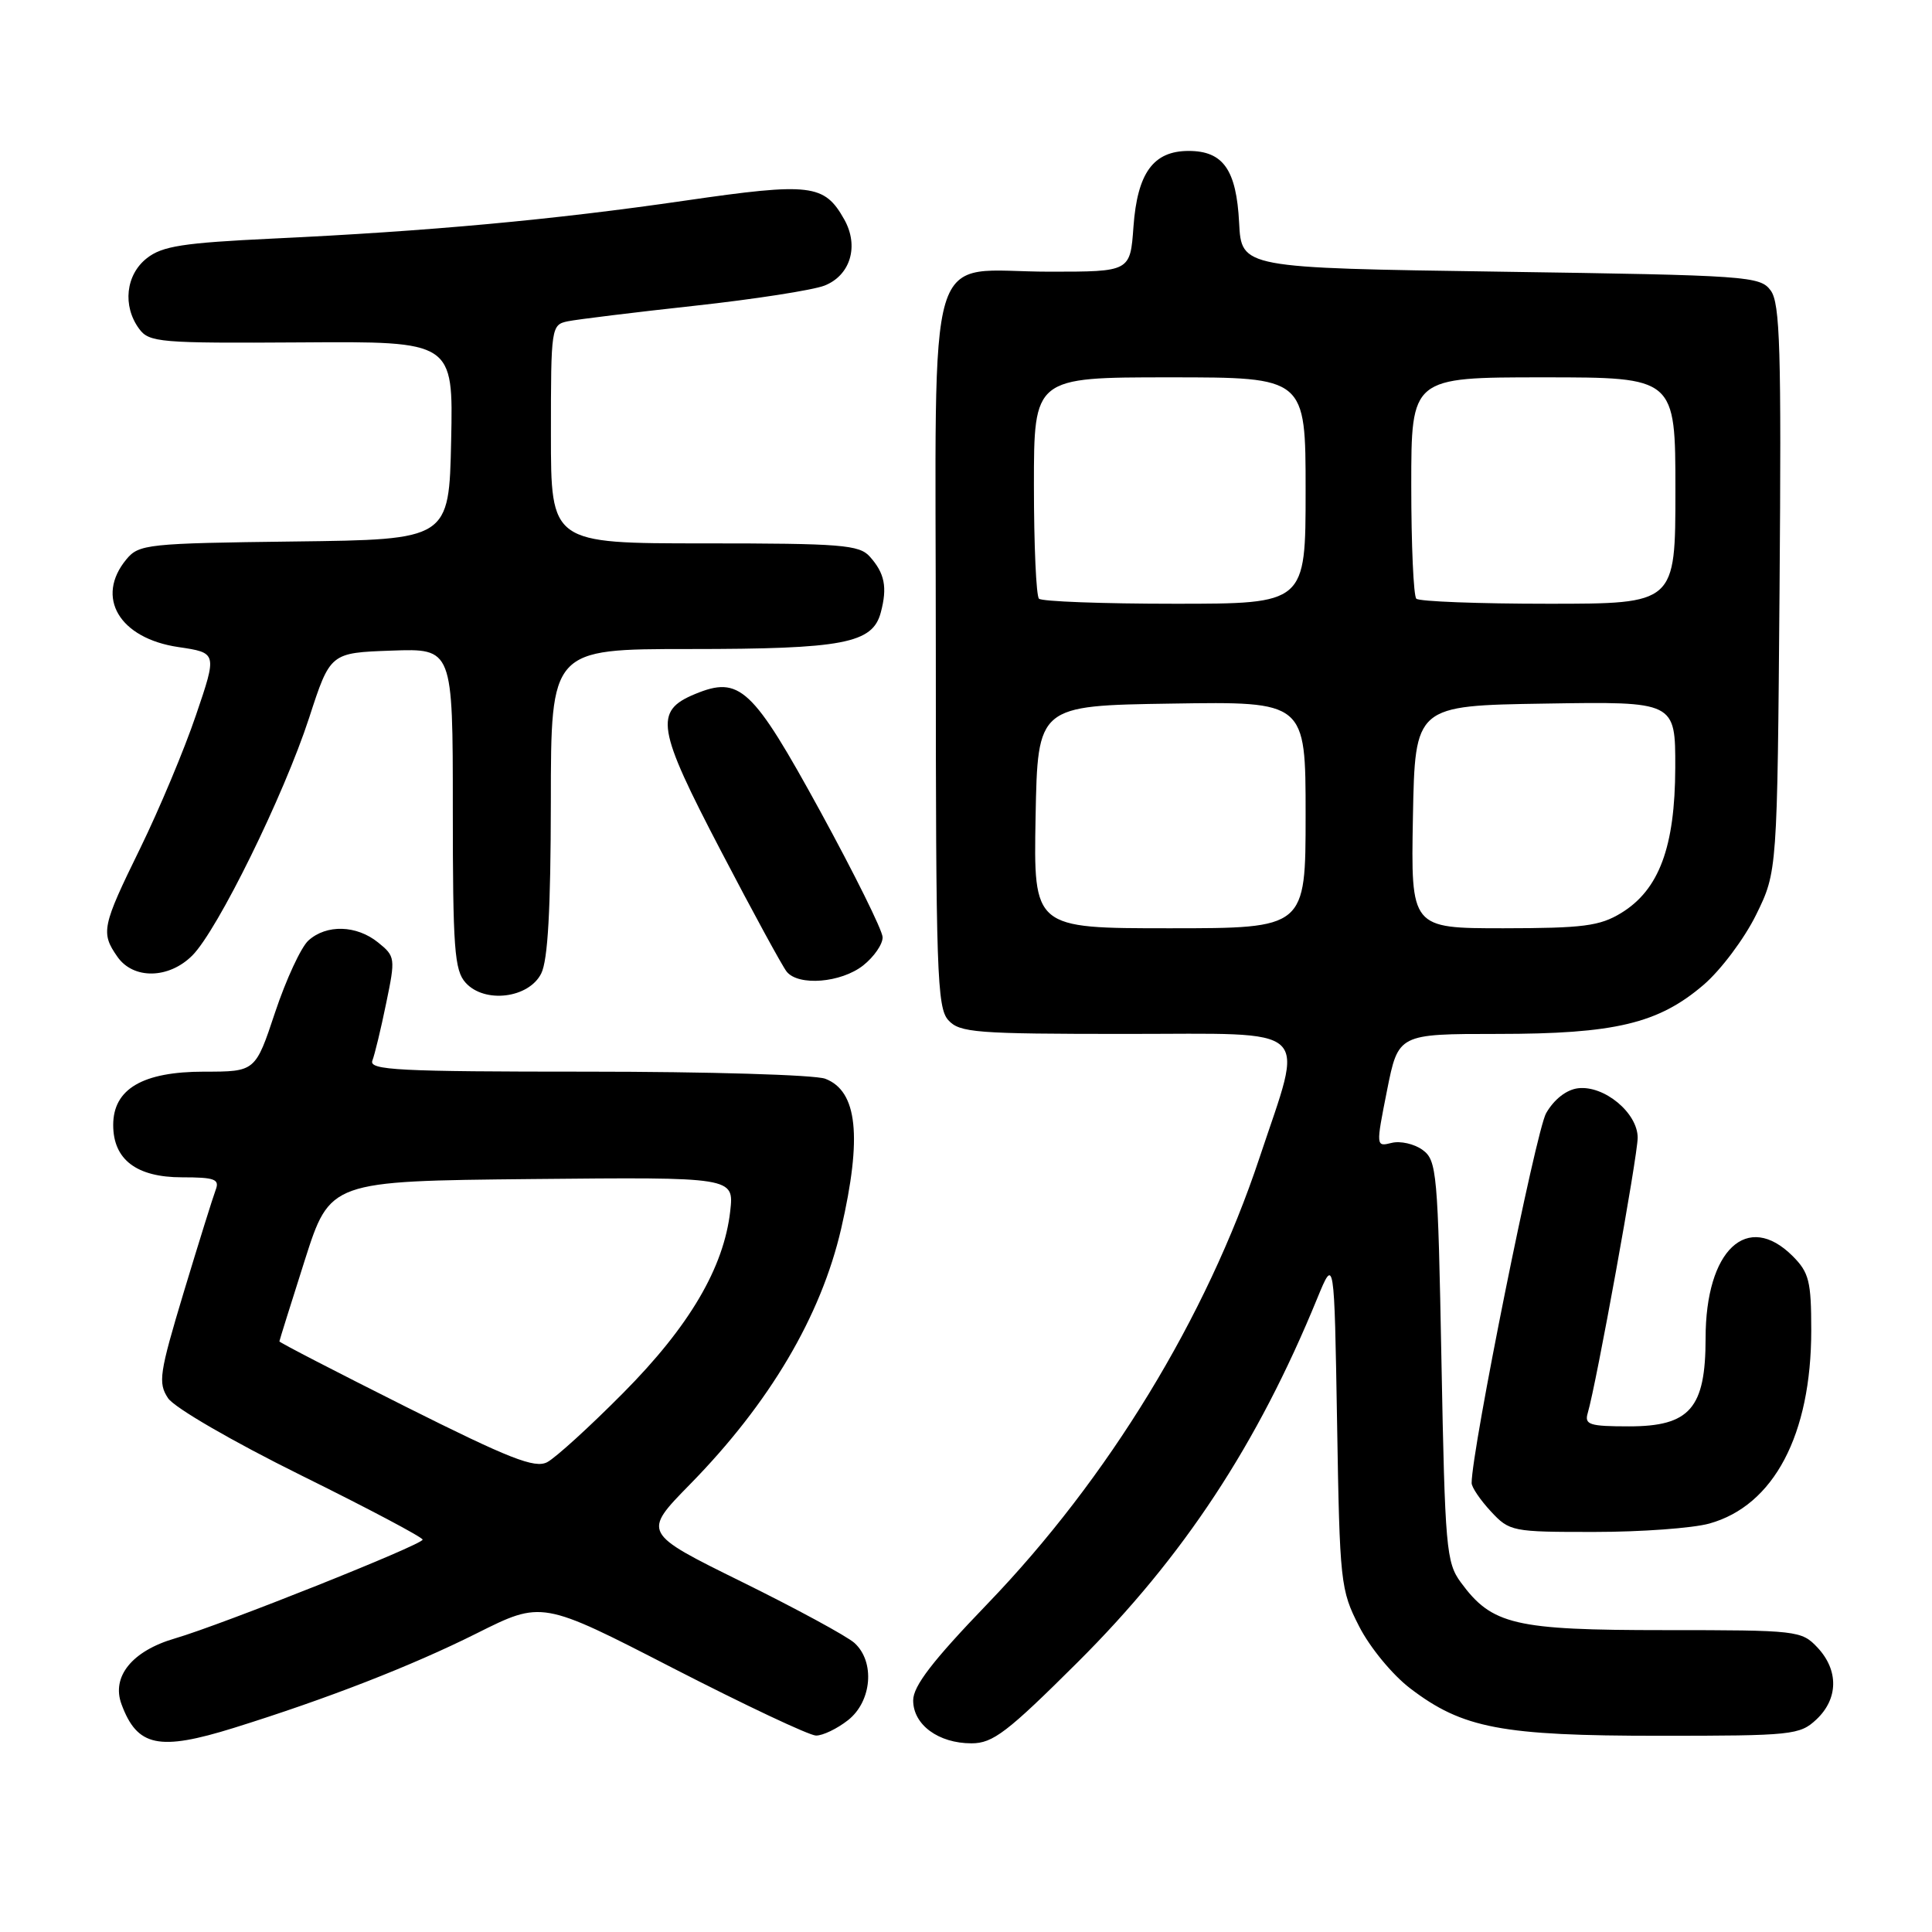<?xml version="1.0" encoding="UTF-8" standalone="no"?>
<!DOCTYPE svg PUBLIC "-//W3C//DTD SVG 1.1//EN" "http://www.w3.org/Graphics/SVG/1.1/DTD/svg11.dtd" >
<svg xmlns="http://www.w3.org/2000/svg" xmlns:xlink="http://www.w3.org/1999/xlink" version="1.1" viewBox="0 0 256 256">
 <g >
 <path fill="currentColor"
d=" M 31.00 228.95 C 43.34 225.10 54.53 220.75 63.16 216.43 C 71.81 212.10 71.81 212.10 89.16 221.03 C 98.70 225.93 107.23 229.96 108.12 229.97 C 109.00 229.99 110.92 229.07 112.37 227.93 C 115.53 225.44 115.97 220.19 113.22 217.70 C 112.25 216.82 105.53 213.17 98.29 209.60 C 85.13 203.11 85.13 203.11 91.42 196.69 C 101.97 185.93 108.78 174.41 111.46 162.80 C 114.26 150.62 113.62 144.57 109.35 142.94 C 107.99 142.42 93.80 142.00 77.83 142.00 C 52.81 142.00 48.86 141.80 49.34 140.54 C 49.65 139.74 50.48 136.32 51.17 132.93 C 52.41 126.96 52.38 126.72 50.11 124.89 C 47.25 122.57 43.26 122.46 40.87 124.62 C 39.89 125.50 37.91 129.78 36.46 134.12 C 33.84 142.00 33.84 142.00 27.05 142.00 C 18.90 142.00 15.00 144.29 15.00 149.07 C 15.00 153.65 18.09 156.00 24.11 156.00 C 28.46 156.00 29.12 156.25 28.58 157.66 C 28.23 158.58 26.33 164.66 24.36 171.18 C 21.11 181.98 20.92 183.23 22.27 185.27 C 23.12 186.53 30.75 190.96 39.88 195.48 C 48.75 199.86 56.00 203.70 56.00 204.01 C 56.00 204.68 29.41 215.28 23.18 217.10 C 17.51 218.75 14.74 222.16 16.10 225.82 C 18.18 231.45 21.05 232.05 31.00 228.95 Z  M 142.80 220.25 C 156.83 206.27 166.61 191.42 174.55 172.02 C 176.80 166.55 176.80 166.55 177.17 188.52 C 177.52 209.75 177.62 210.67 180.09 215.50 C 181.51 218.29 184.51 221.93 186.86 223.72 C 193.80 229.02 198.97 230.00 219.87 230.00 C 237.49 230.00 238.48 229.90 240.69 227.83 C 243.59 225.10 243.65 221.32 240.83 218.31 C 238.71 216.06 238.18 216.00 220.58 216.00 C 200.67 216.00 197.70 215.30 193.57 209.68 C 191.63 207.04 191.47 205.16 191.00 180.35 C 190.53 155.30 190.39 153.75 188.50 152.37 C 187.40 151.57 185.55 151.15 184.40 151.44 C 182.31 151.96 182.31 151.93 183.79 144.48 C 185.28 137.00 185.28 137.00 198.46 137.00 C 213.98 137.00 219.74 135.63 225.73 130.50 C 228.01 128.55 231.14 124.37 232.69 121.22 C 235.50 115.50 235.50 115.50 235.80 78.00 C 236.05 46.27 235.87 40.19 234.63 38.50 C 233.23 36.59 231.70 36.48 198.83 36.00 C 164.50 35.50 164.50 35.50 164.19 29.52 C 163.83 22.49 162.08 20.00 157.50 20.00 C 152.82 20.00 150.71 22.91 150.19 30.04 C 149.76 36.00 149.76 36.00 139.10 36.00 C 122.35 36.00 124.00 30.50 124.00 86.23 C 124.00 128.67 124.16 133.52 125.65 135.17 C 127.16 136.84 129.27 137.00 149.27 137.00 C 174.37 137.00 172.83 135.56 166.89 153.41 C 159.86 174.57 146.85 195.90 130.84 212.52 C 123.58 220.06 121.00 223.41 121.00 225.31 C 121.00 228.54 124.35 231.00 128.73 231.00 C 131.57 231.00 133.47 229.54 142.80 220.25 Z  M 226.49 201.88 C 235.04 199.51 240.00 190.11 240.00 176.27 C 240.00 169.79 239.71 168.62 237.55 166.45 C 231.52 160.43 226.00 165.63 226.00 177.32 C 226.00 186.60 223.92 189.00 215.86 189.00 C 210.62 189.00 209.93 188.78 210.38 187.25 C 211.52 183.41 217.00 153.19 217.00 150.75 C 217.00 147.47 212.57 143.79 209.10 144.20 C 207.56 144.39 205.94 145.65 204.87 147.50 C 203.52 149.85 195.00 192.15 195.00 196.51 C 195.00 197.07 196.14 198.75 197.54 200.26 C 200.02 202.93 200.35 203.00 211.29 202.99 C 217.46 202.99 224.29 202.49 226.49 201.88 Z  M 71.71 129.00 C 72.60 127.24 72.97 120.50 72.99 106.25 C 73.00 86.00 73.00 86.00 91.35 86.00 C 111.75 86.00 115.63 85.26 116.71 81.15 C 117.60 77.81 117.23 75.96 115.25 73.75 C 113.86 72.19 111.46 72.00 93.35 72.00 C 73.00 72.00 73.00 72.00 73.00 57.52 C 73.00 43.31 73.04 43.03 75.25 42.57 C 76.49 42.32 84.03 41.39 92.00 40.52 C 99.97 39.65 107.74 38.44 109.26 37.84 C 112.69 36.48 113.85 32.60 111.87 29.08 C 109.23 24.38 107.43 24.17 90.80 26.58 C 73.36 29.12 56.83 30.64 36.20 31.61 C 24.25 32.18 21.50 32.60 19.45 34.22 C 16.66 36.41 16.21 40.54 18.43 43.56 C 19.76 45.38 21.13 45.49 39.95 45.37 C 60.06 45.23 60.06 45.23 59.78 58.37 C 59.50 71.50 59.50 71.50 39.00 71.75 C 19.52 71.99 18.41 72.11 16.75 74.11 C 12.58 79.14 15.81 84.59 23.64 85.74 C 28.78 86.50 28.78 86.50 25.96 94.78 C 24.42 99.33 21.09 107.26 18.58 112.40 C 13.50 122.76 13.33 123.59 15.56 126.78 C 17.67 129.80 22.37 129.72 25.48 126.61 C 28.83 123.26 37.61 105.40 40.96 95.12 C 43.76 86.50 43.76 86.50 51.88 86.21 C 60.00 85.92 60.00 85.92 60.00 107.13 C 60.00 125.69 60.21 128.58 61.70 130.22 C 64.21 133.00 70.06 132.28 71.71 129.00 Z  M 114.37 127.93 C 115.81 126.79 116.98 125.10 116.95 124.18 C 116.92 123.25 113.20 115.76 108.70 107.52 C 99.69 91.07 98.02 89.51 92.08 91.97 C 86.65 94.22 87.02 96.47 95.51 112.72 C 99.75 120.85 103.68 128.06 104.24 128.75 C 105.80 130.69 111.44 130.23 114.37 127.93 Z  M 53.75 186.39 C 44.54 181.77 37.01 177.88 37.02 177.74 C 37.03 177.61 38.54 172.78 40.38 167.00 C 43.73 156.50 43.73 156.50 70.50 156.23 C 97.26 155.97 97.26 155.97 96.76 160.47 C 95.91 167.98 91.35 175.74 82.56 184.59 C 78.13 189.06 73.60 193.18 72.50 193.75 C 70.86 194.60 67.52 193.29 53.75 186.39 Z  M 137.22 108.25 C 137.50 93.50 137.50 93.50 155.25 93.23 C 173.00 92.95 173.00 92.95 173.00 107.98 C 173.00 123.00 173.00 123.00 154.97 123.00 C 136.95 123.00 136.95 123.00 137.22 108.25 Z  M 187.22 108.25 C 187.50 93.50 187.50 93.50 204.75 93.23 C 222.00 92.95 222.00 92.95 221.98 101.73 C 221.95 112.23 219.84 117.91 214.81 120.98 C 211.97 122.71 209.77 122.99 199.22 123.00 C 186.95 123.00 186.95 123.00 187.22 108.25 Z  M 137.67 79.33 C 137.30 78.97 137.00 72.22 137.00 64.33 C 137.00 50.00 137.00 50.00 155.00 50.00 C 173.00 50.00 173.00 50.00 173.00 65.00 C 173.00 80.00 173.00 80.00 155.67 80.00 C 146.13 80.00 138.03 79.70 137.67 79.33 Z  M 187.67 79.33 C 187.30 78.97 187.00 72.22 187.00 64.33 C 187.00 50.00 187.00 50.00 204.50 50.00 C 222.00 50.00 222.00 50.00 222.00 65.00 C 222.00 80.00 222.00 80.00 205.17 80.00 C 195.91 80.00 188.03 79.70 187.67 79.33 Z "/>
</g>
</svg>